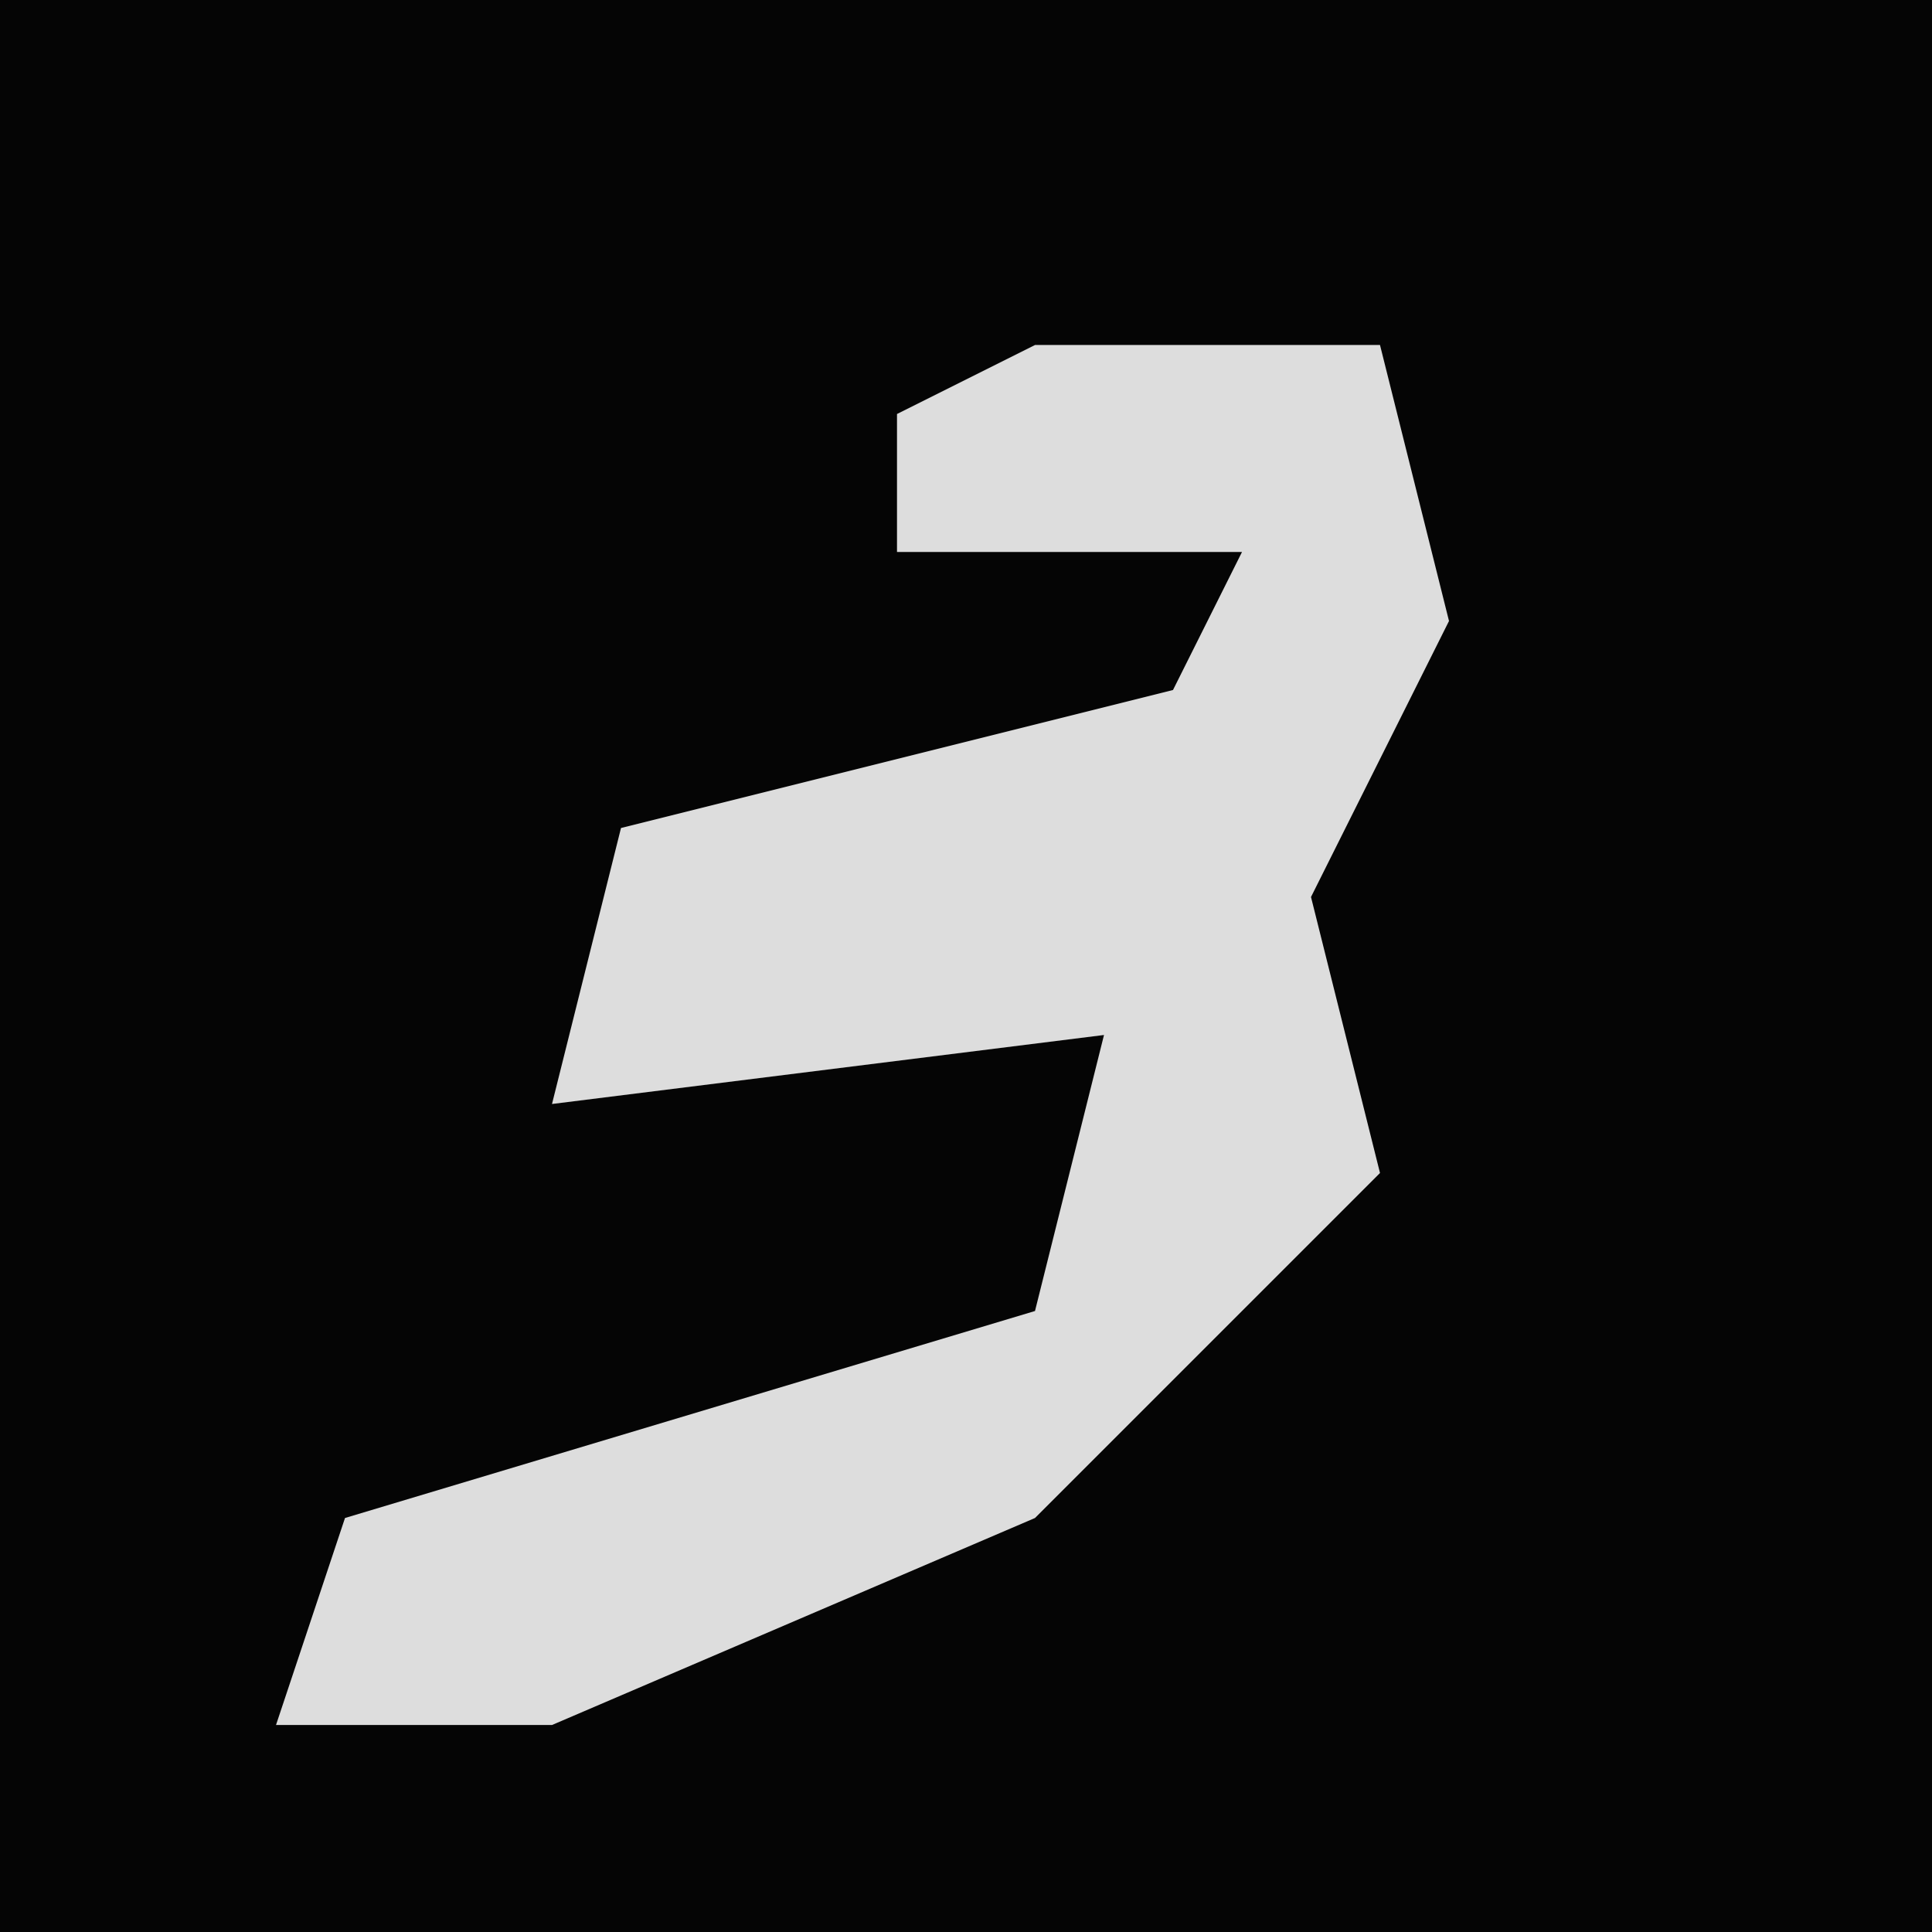 <?xml version="1.0" encoding="UTF-8"?>
<svg version="1.1" xmlns="http://www.w3.org/2000/svg" width="28" height="28">
<path d="M0,0 L28,0 L28,28 L0,28 Z " fill="#050505" transform="translate(0,0)"/>
<path d="M0,0 L5,0 L6,4 L4,8 L5,12 L0,17 L-7,20 L-11,20 L-10,17 L0,14 L1,10 L-7,11 L-6,7 L2,5 L3,3 L-2,3 L-2,1 Z " fill="#DDDDDD" transform="translate(15,5)"/>
</svg>
